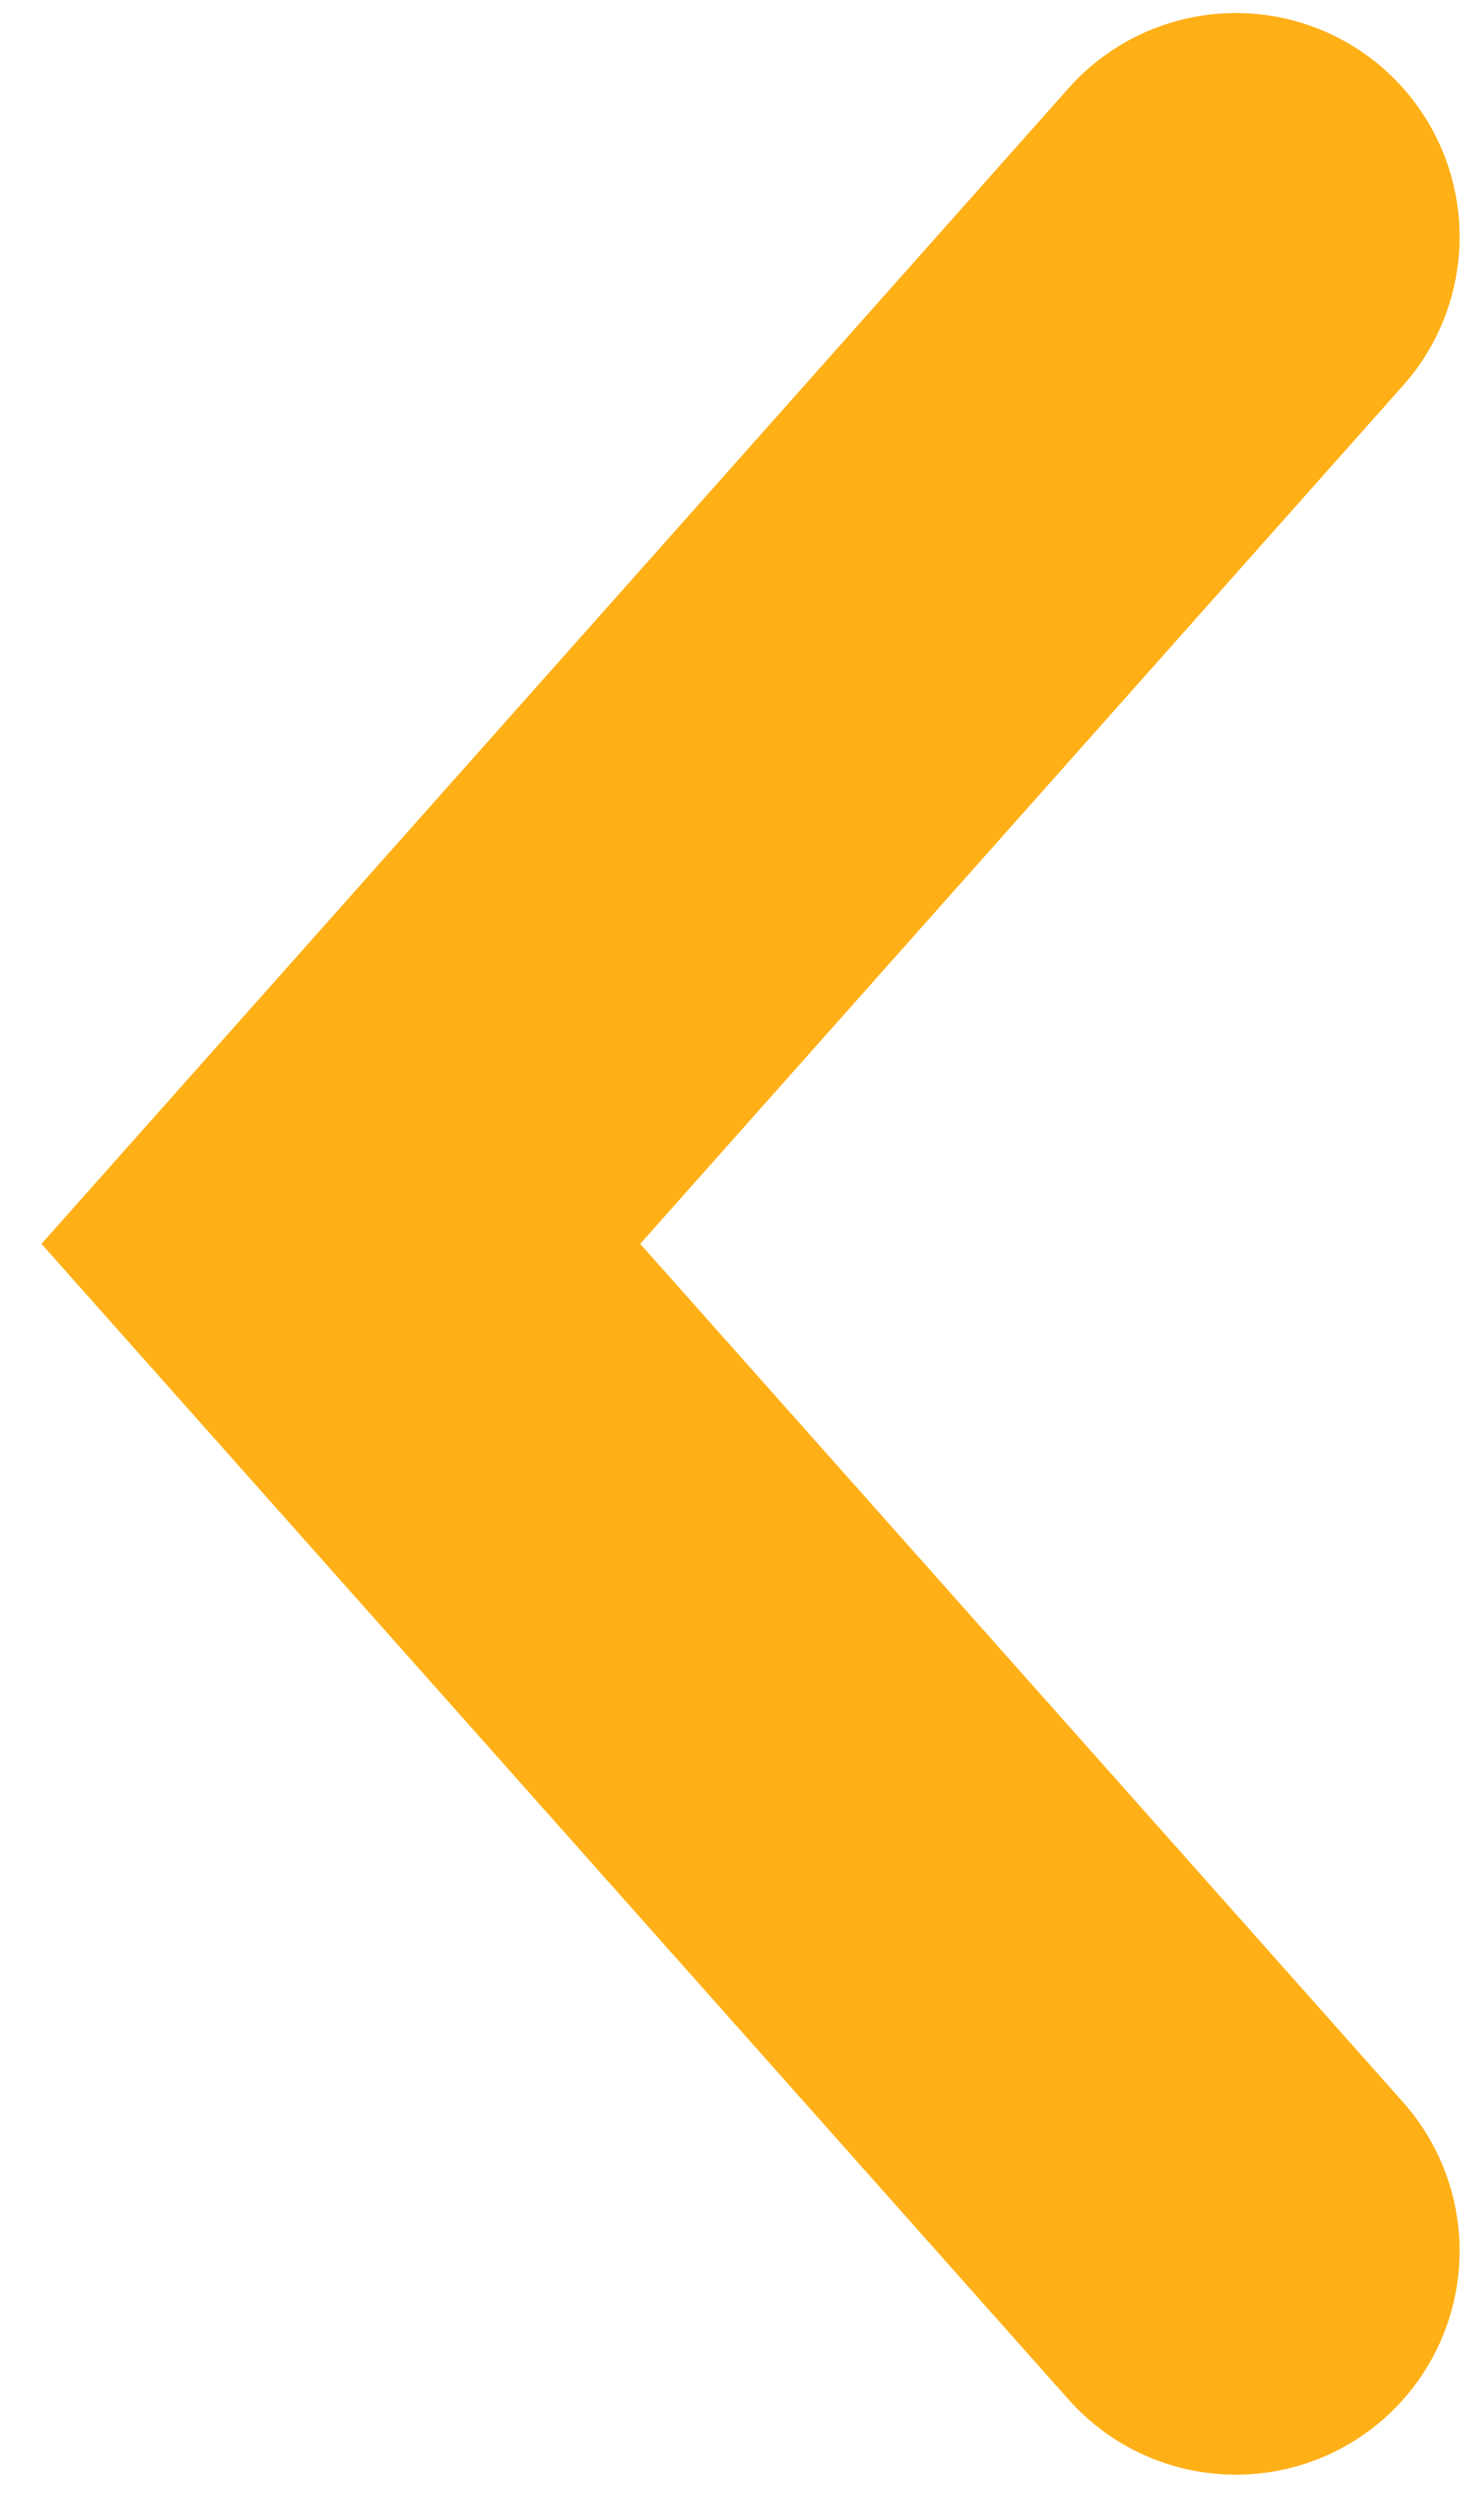 <svg width="26" height="44" viewBox="0 0 26 44" fill="none" xmlns="http://www.w3.org/2000/svg">
    <path d="M21.755 4.168L6 21.893L21.755 39.618" stroke="#FFB017" stroke-width="7.878"
          stroke-linecap="round"/>
</svg>
